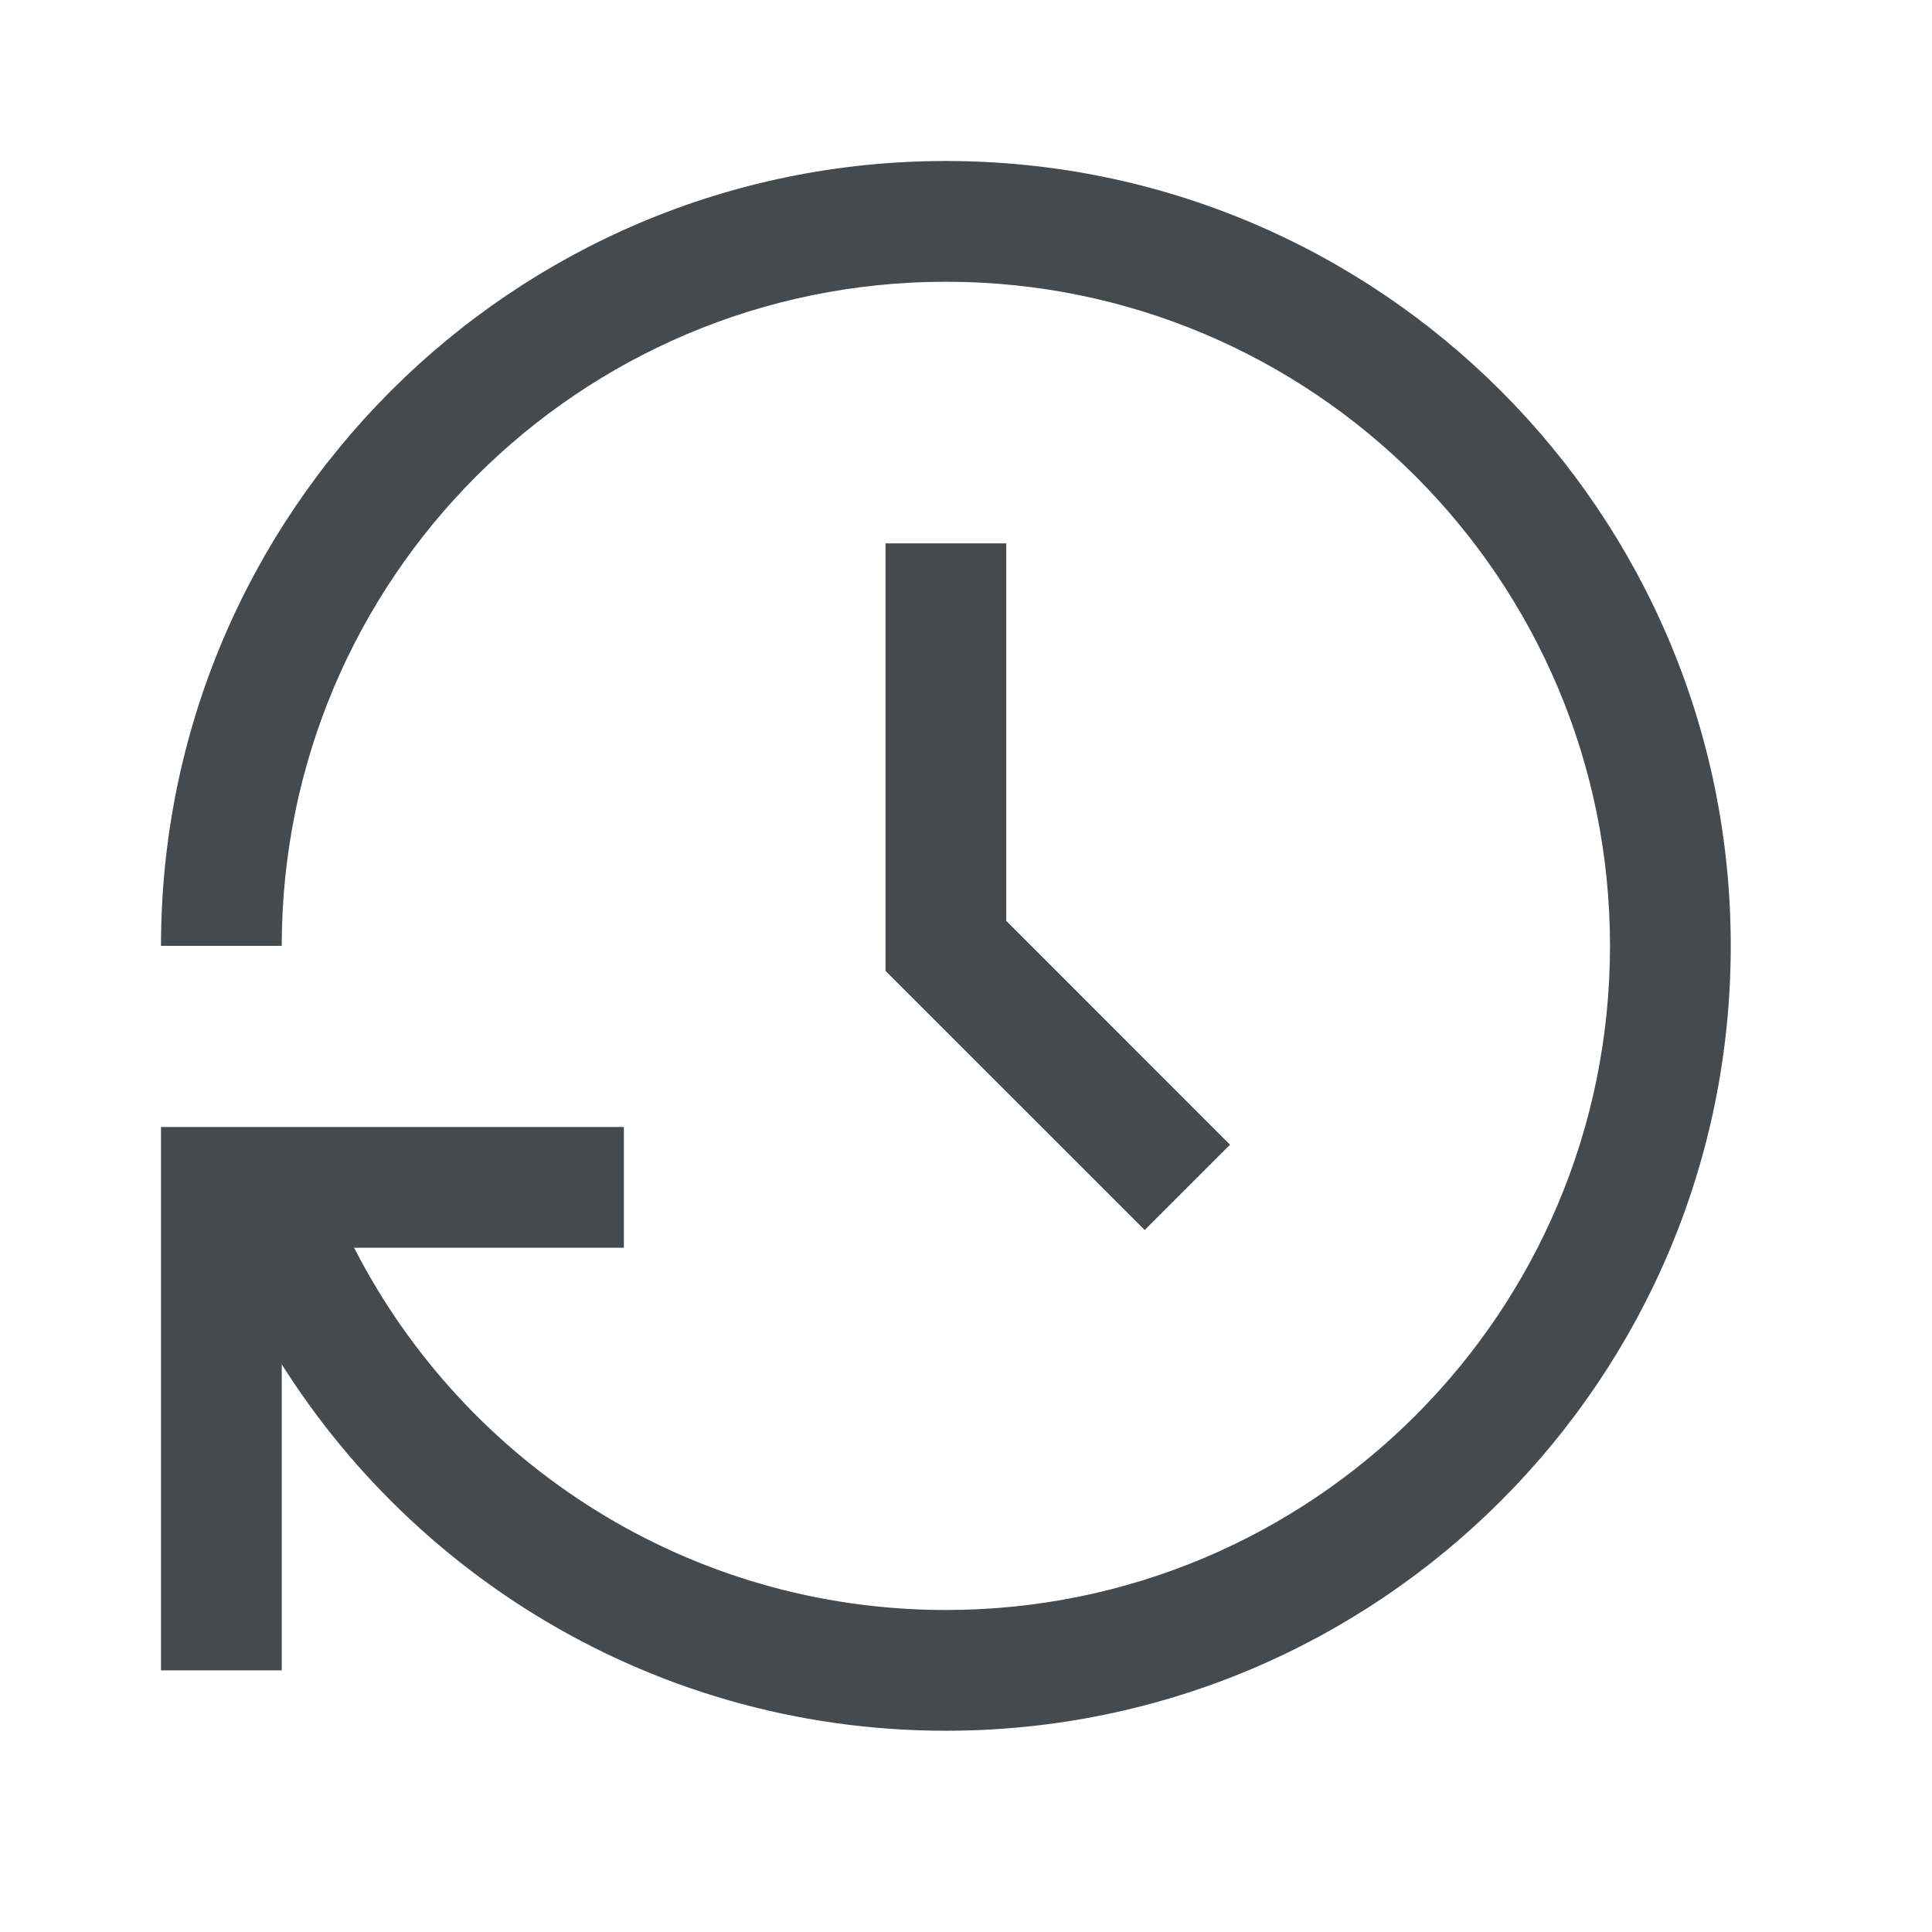 <svg width="24" height="24" viewBox="0 0 24 24" fill="none" xmlns="http://www.w3.org/2000/svg">
<path fill-rule="evenodd" clip-rule="evenodd" d="M2 14H7.75V15.5H3.5V20.75H2V14Z" fill="#464A4D"/>
<path fill-rule="evenodd" clip-rule="evenodd" d="M11.75 3.5C7.193 3.5 3.5 7.193 3.5 11.75H2C2 6.365 6.365 2 11.75 2C17.135 2 21.5 6.365 21.5 11.75C21.5 17.135 17.135 21.5 11.75 21.5C8.005 21.5 4.755 19.388 3.122 16.295C3.098 16.268 3.066 16.232 3.028 16.189C2.939 16.089 2.822 15.959 2.703 15.827L2.693 15.816C2.571 15.681 2.447 15.543 2.352 15.437C2.305 15.384 2.263 15.336 2.231 15.3C2.215 15.281 2.199 15.262 2.185 15.245C2.178 15.236 2.168 15.224 2.157 15.21C2.151 15.202 2.143 15.191 2.133 15.176C2.126 15.167 2.103 15.132 2.079 15.085L3.421 14.415C3.398 14.37 3.376 14.337 3.371 14.33C3.363 14.318 3.356 14.308 3.353 14.304C3.347 14.296 3.343 14.292 3.344 14.293C3.346 14.296 3.353 14.303 3.365 14.318C3.39 14.346 3.426 14.387 3.472 14.439C3.563 14.541 3.684 14.675 3.807 14.811L3.819 14.825C3.937 14.955 4.055 15.087 4.147 15.19C4.194 15.242 4.236 15.29 4.268 15.327C4.284 15.345 4.3 15.363 4.314 15.38C4.32 15.388 4.33 15.4 4.341 15.414C4.346 15.421 4.354 15.432 4.363 15.445C4.37 15.454 4.392 15.486 4.414 15.529L4.416 15.533C5.789 18.187 8.558 20 11.75 20C16.307 20 20 16.307 20 11.75C20 7.193 16.307 3.5 11.75 3.5Z" fill="#464A4D"/>
<path fill-rule="evenodd" clip-rule="evenodd" d="M11 6.75H12.5V11.439L15.28 14.22L14.22 15.28L11 12.061V6.75Z" fill="#464A4D"/>
</svg>

